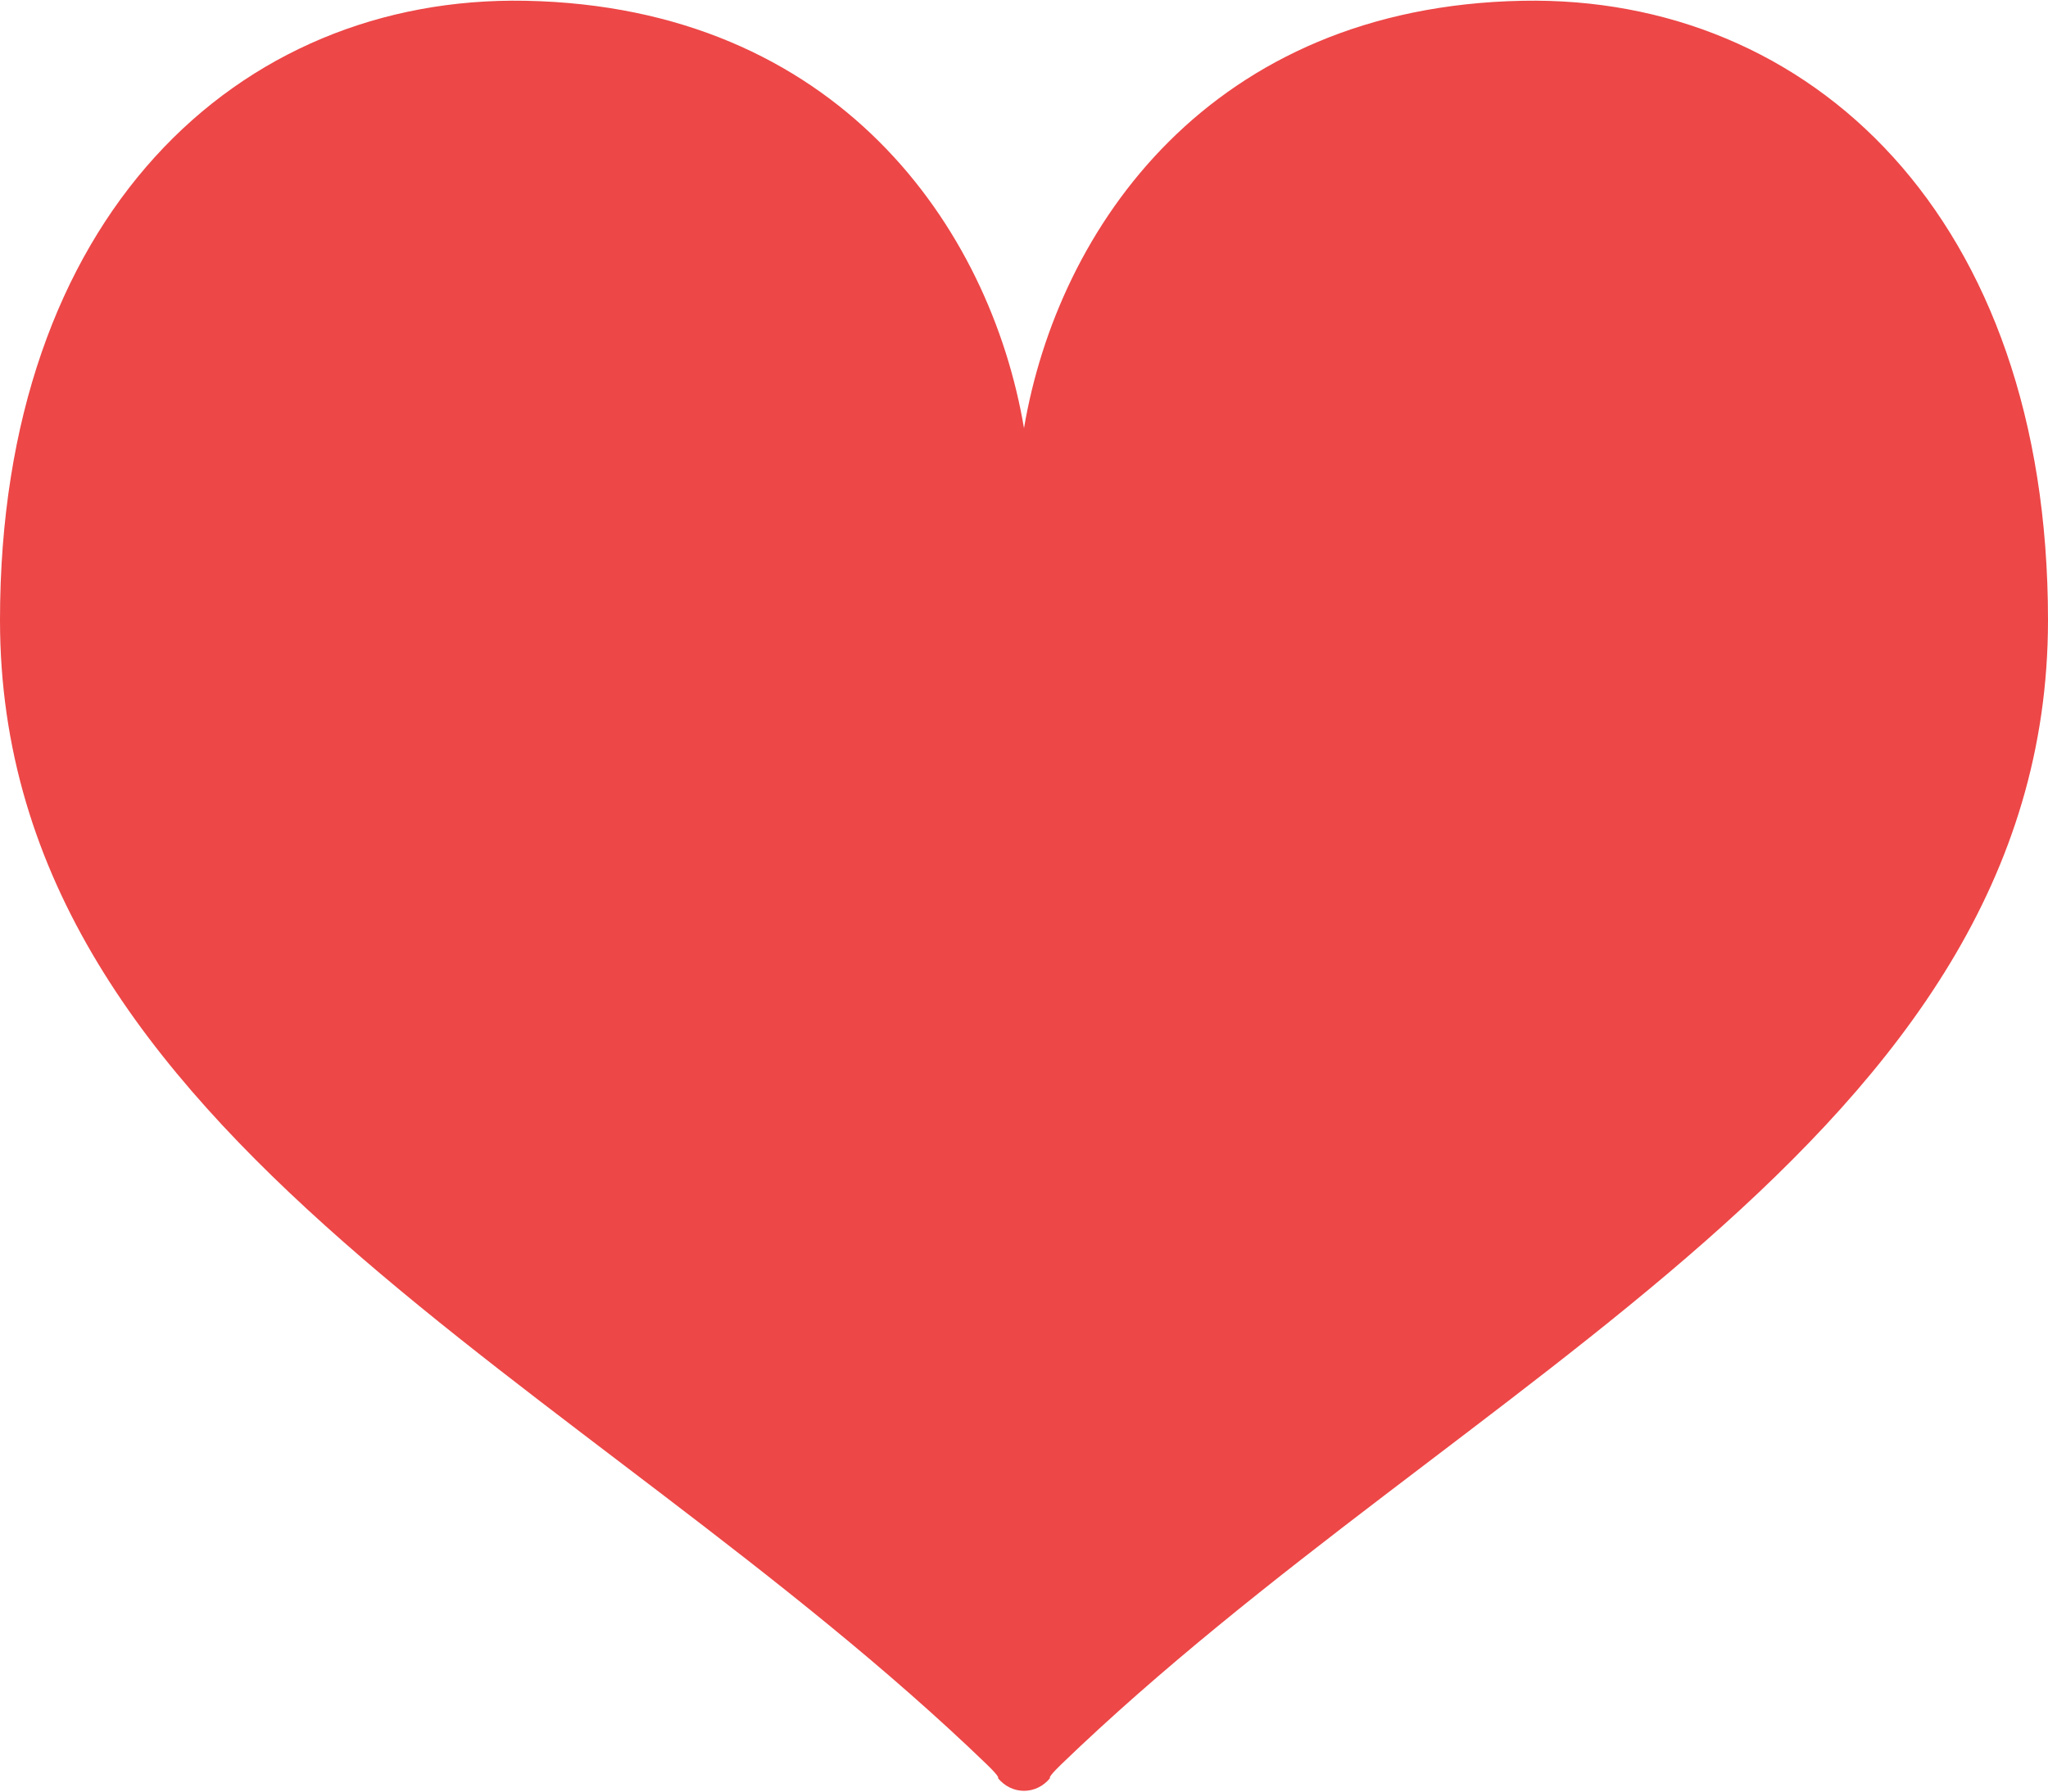 <svg width="16" height="14" viewBox="0 0 16 14" fill="none" xmlns="http://www.w3.org/2000/svg">
<path d="M11.895 0.006C9.457 0.053 8.265 1.778 8 3.346C7.735 1.778 6.543 0.053 4.105 0.006C1.858 -0.037 0 1.692 0 4.846C0 8.896 4.581 10.767 7.713 13.791C7.822 13.897 7.796 13.894 7.796 13.894C7.848 13.958 7.922 13.994 8 13.994V13.995C8 13.995 8 13.995 8 13.995C8 13.995 8 13.995 8 13.995V13.994C8.078 13.994 8.152 13.958 8.204 13.894C8.204 13.894 8.178 13.897 8.287 13.791C11.419 10.767 16 8.896 16 4.846C16 1.692 14.142 -0.037 11.895 0.006Z" fill="#ED4747"/>
</svg>
